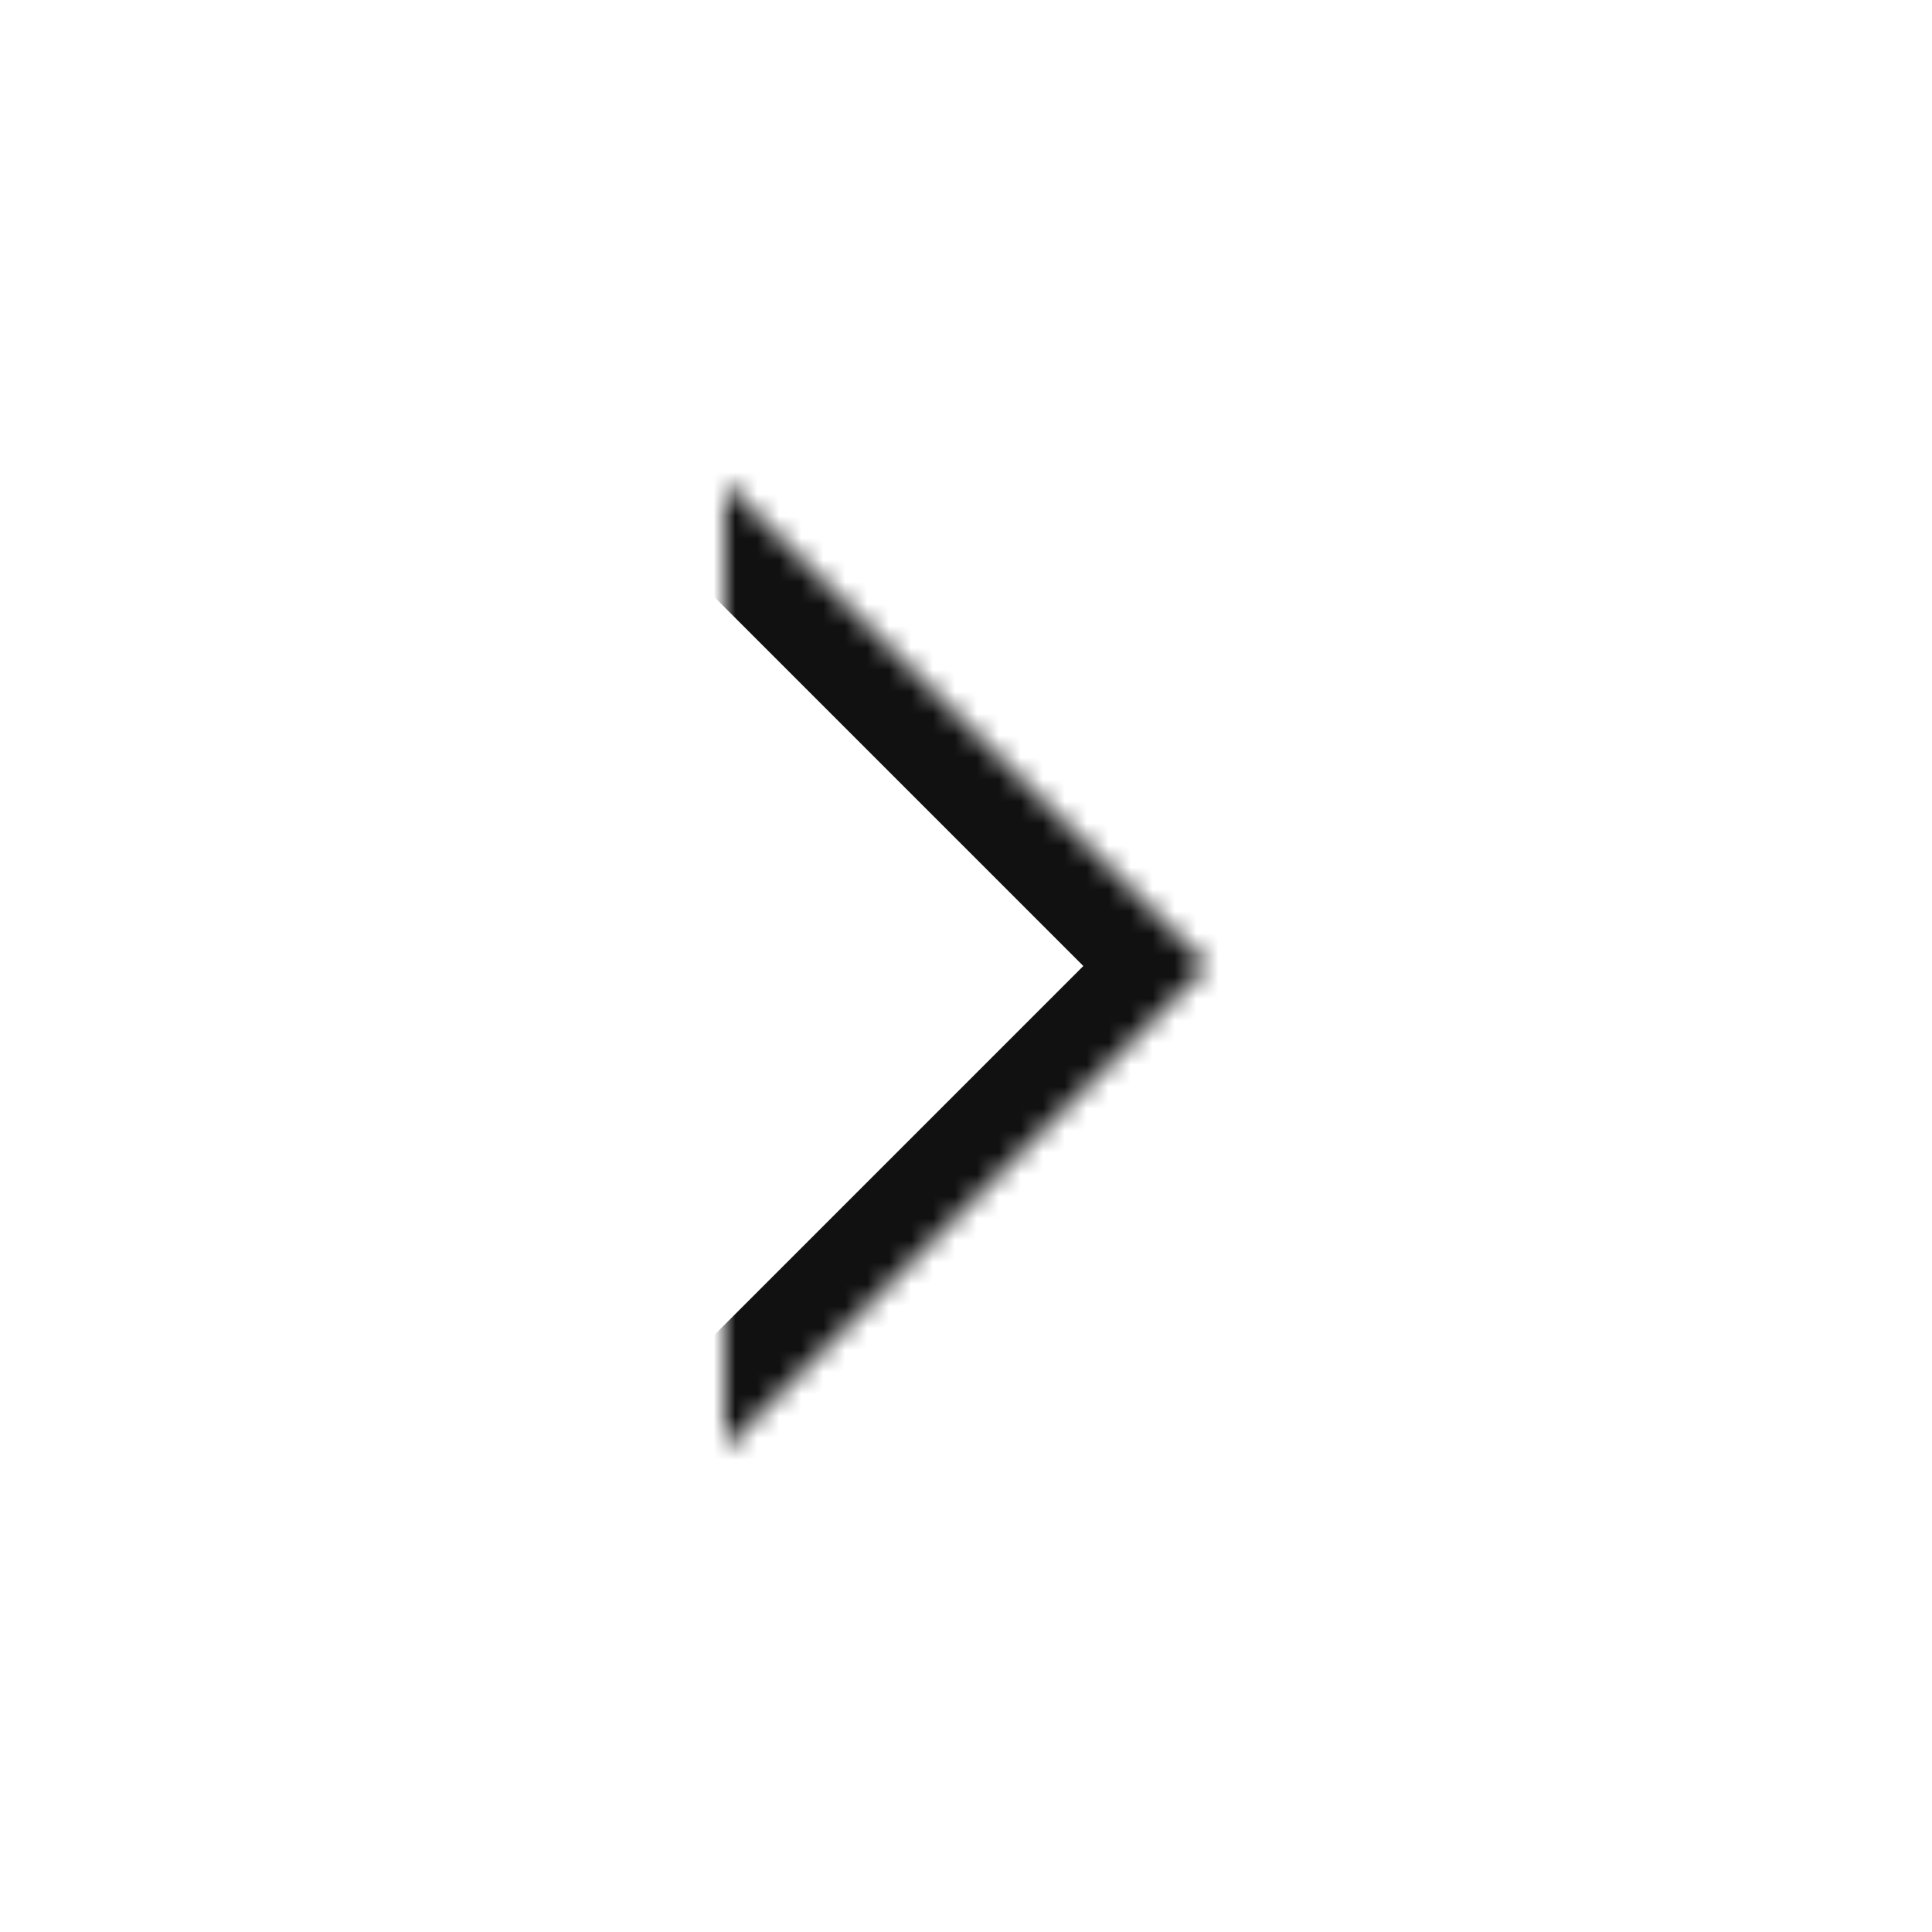 <svg width="88" height="88" viewBox="0 0 88 88" fill="none" xmlns="http://www.w3.org/2000/svg">
<mask id="path-1-inside-1_530_1471" fill="white">
<path d="M33 66L55 44L33 22"/>
</mask>
<path d="M30.172 63.172C28.61 64.734 28.61 67.266 30.172 68.828C31.734 70.391 34.266 70.391 35.828 68.828L30.172 63.172ZM55 44L57.828 46.828C59.391 45.266 59.391 42.734 57.828 41.172L55 44ZM35.828 19.172C34.266 17.61 31.734 17.61 30.172 19.172C28.61 20.734 28.61 23.266 30.172 24.828L35.828 19.172ZM35.828 68.828L57.828 46.828L52.172 41.172L30.172 63.172L35.828 68.828ZM57.828 41.172L35.828 19.172L30.172 24.828L52.172 46.828L57.828 41.172Z" fill="#111111" mask="url(#path-1-inside-1_530_1471)"/>
</svg>
